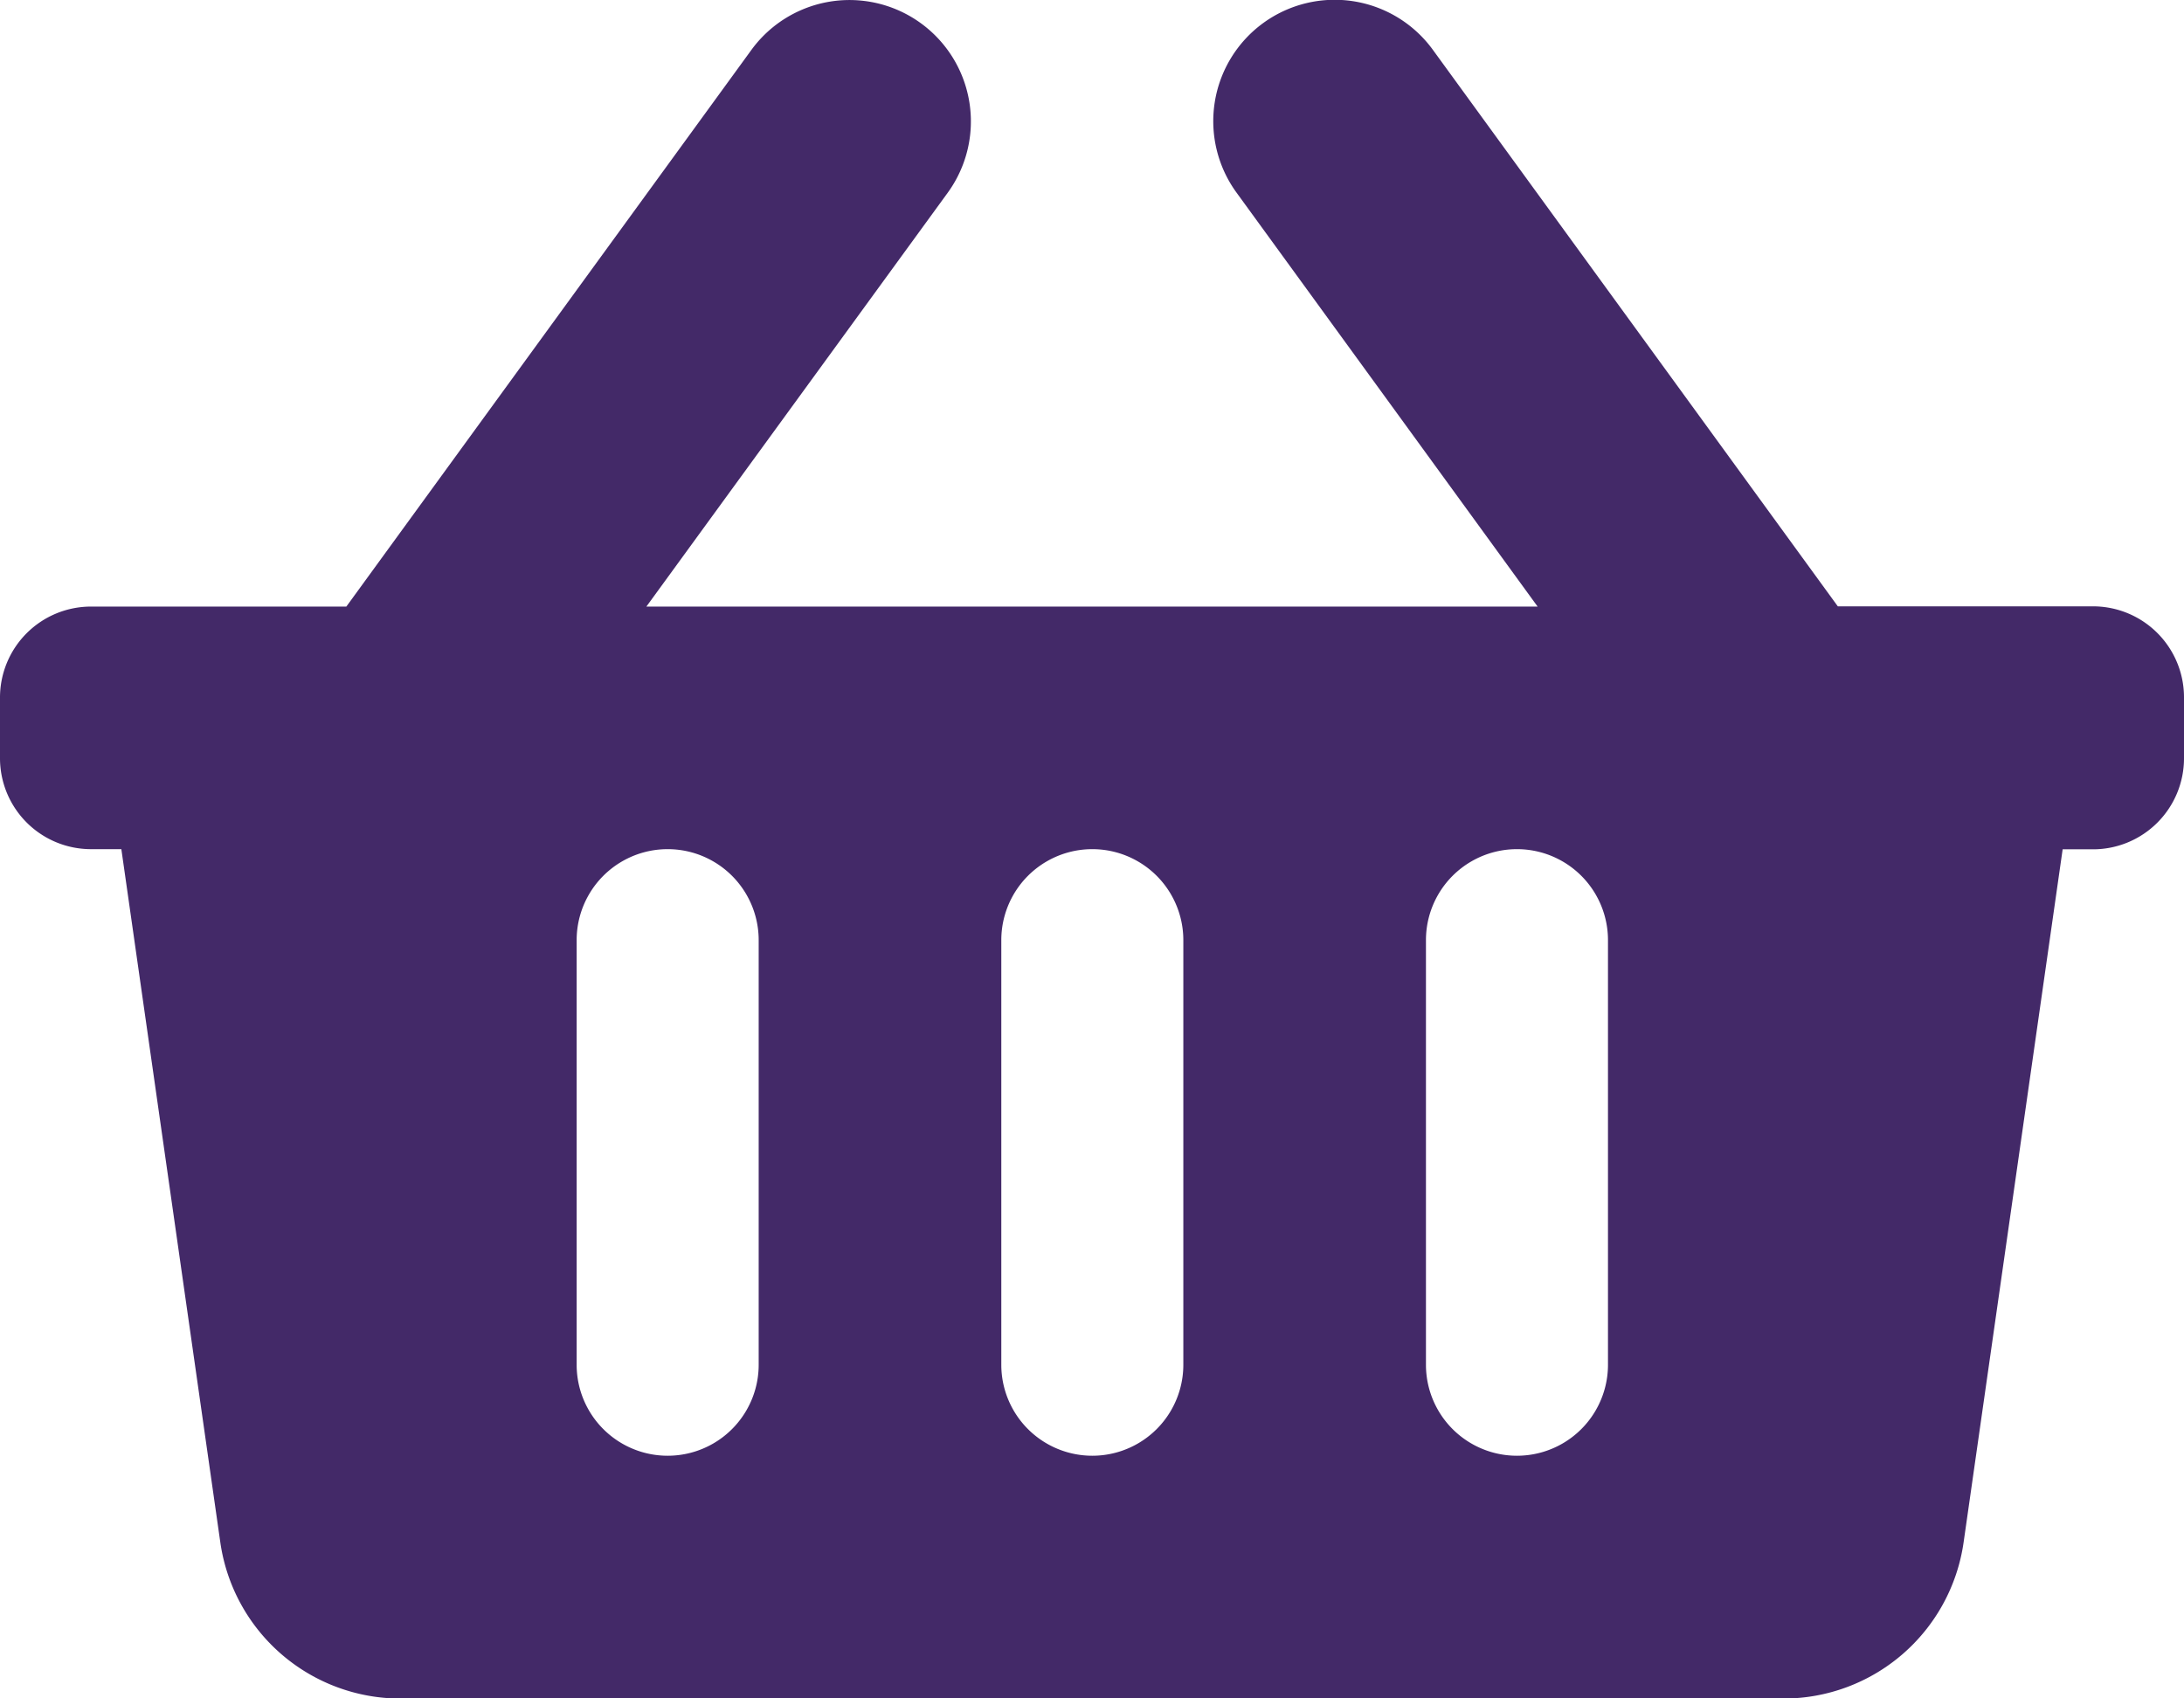 <svg xmlns="http://www.w3.org/2000/svg" width="27.5" height="21.389" viewBox="0 0 27.5 21.389">
  <path id="Icon_awesome-shopping-basket" data-name="Icon awesome-shopping-basket" d="M27.5,11.035V11.8a1.146,1.146,0,0,1-1.146,1.146h-.382l-1.247,8.727a2.292,2.292,0,0,1-2.269,1.968H5.043a2.292,2.292,0,0,1-2.269-1.968L1.528,12.944H1.146A1.146,1.146,0,0,1,0,11.8v-.764A1.146,1.146,0,0,1,1.146,9.889H4.361l5.1-7.01a1.528,1.528,0,1,1,2.471,1.8L8.139,9.889H19.361L15.57,4.676a1.528,1.528,0,0,1,2.471-1.8l5.1,7.01h3.215A1.146,1.146,0,0,1,27.5,11.035Zm-12.6,8.4V14.09a1.146,1.146,0,1,0-2.292,0v5.347a1.146,1.146,0,1,0,2.292,0Zm5.347,0V14.09a1.146,1.146,0,1,0-2.292,0v5.347a1.146,1.146,0,1,0,2.292,0Zm-10.694,0V14.09a1.146,1.146,0,1,0-2.292,0v5.347a1.146,1.146,0,1,0,2.292,0Z" transform="translate(0 -2.25)" fill="#432968"/>
</svg>
